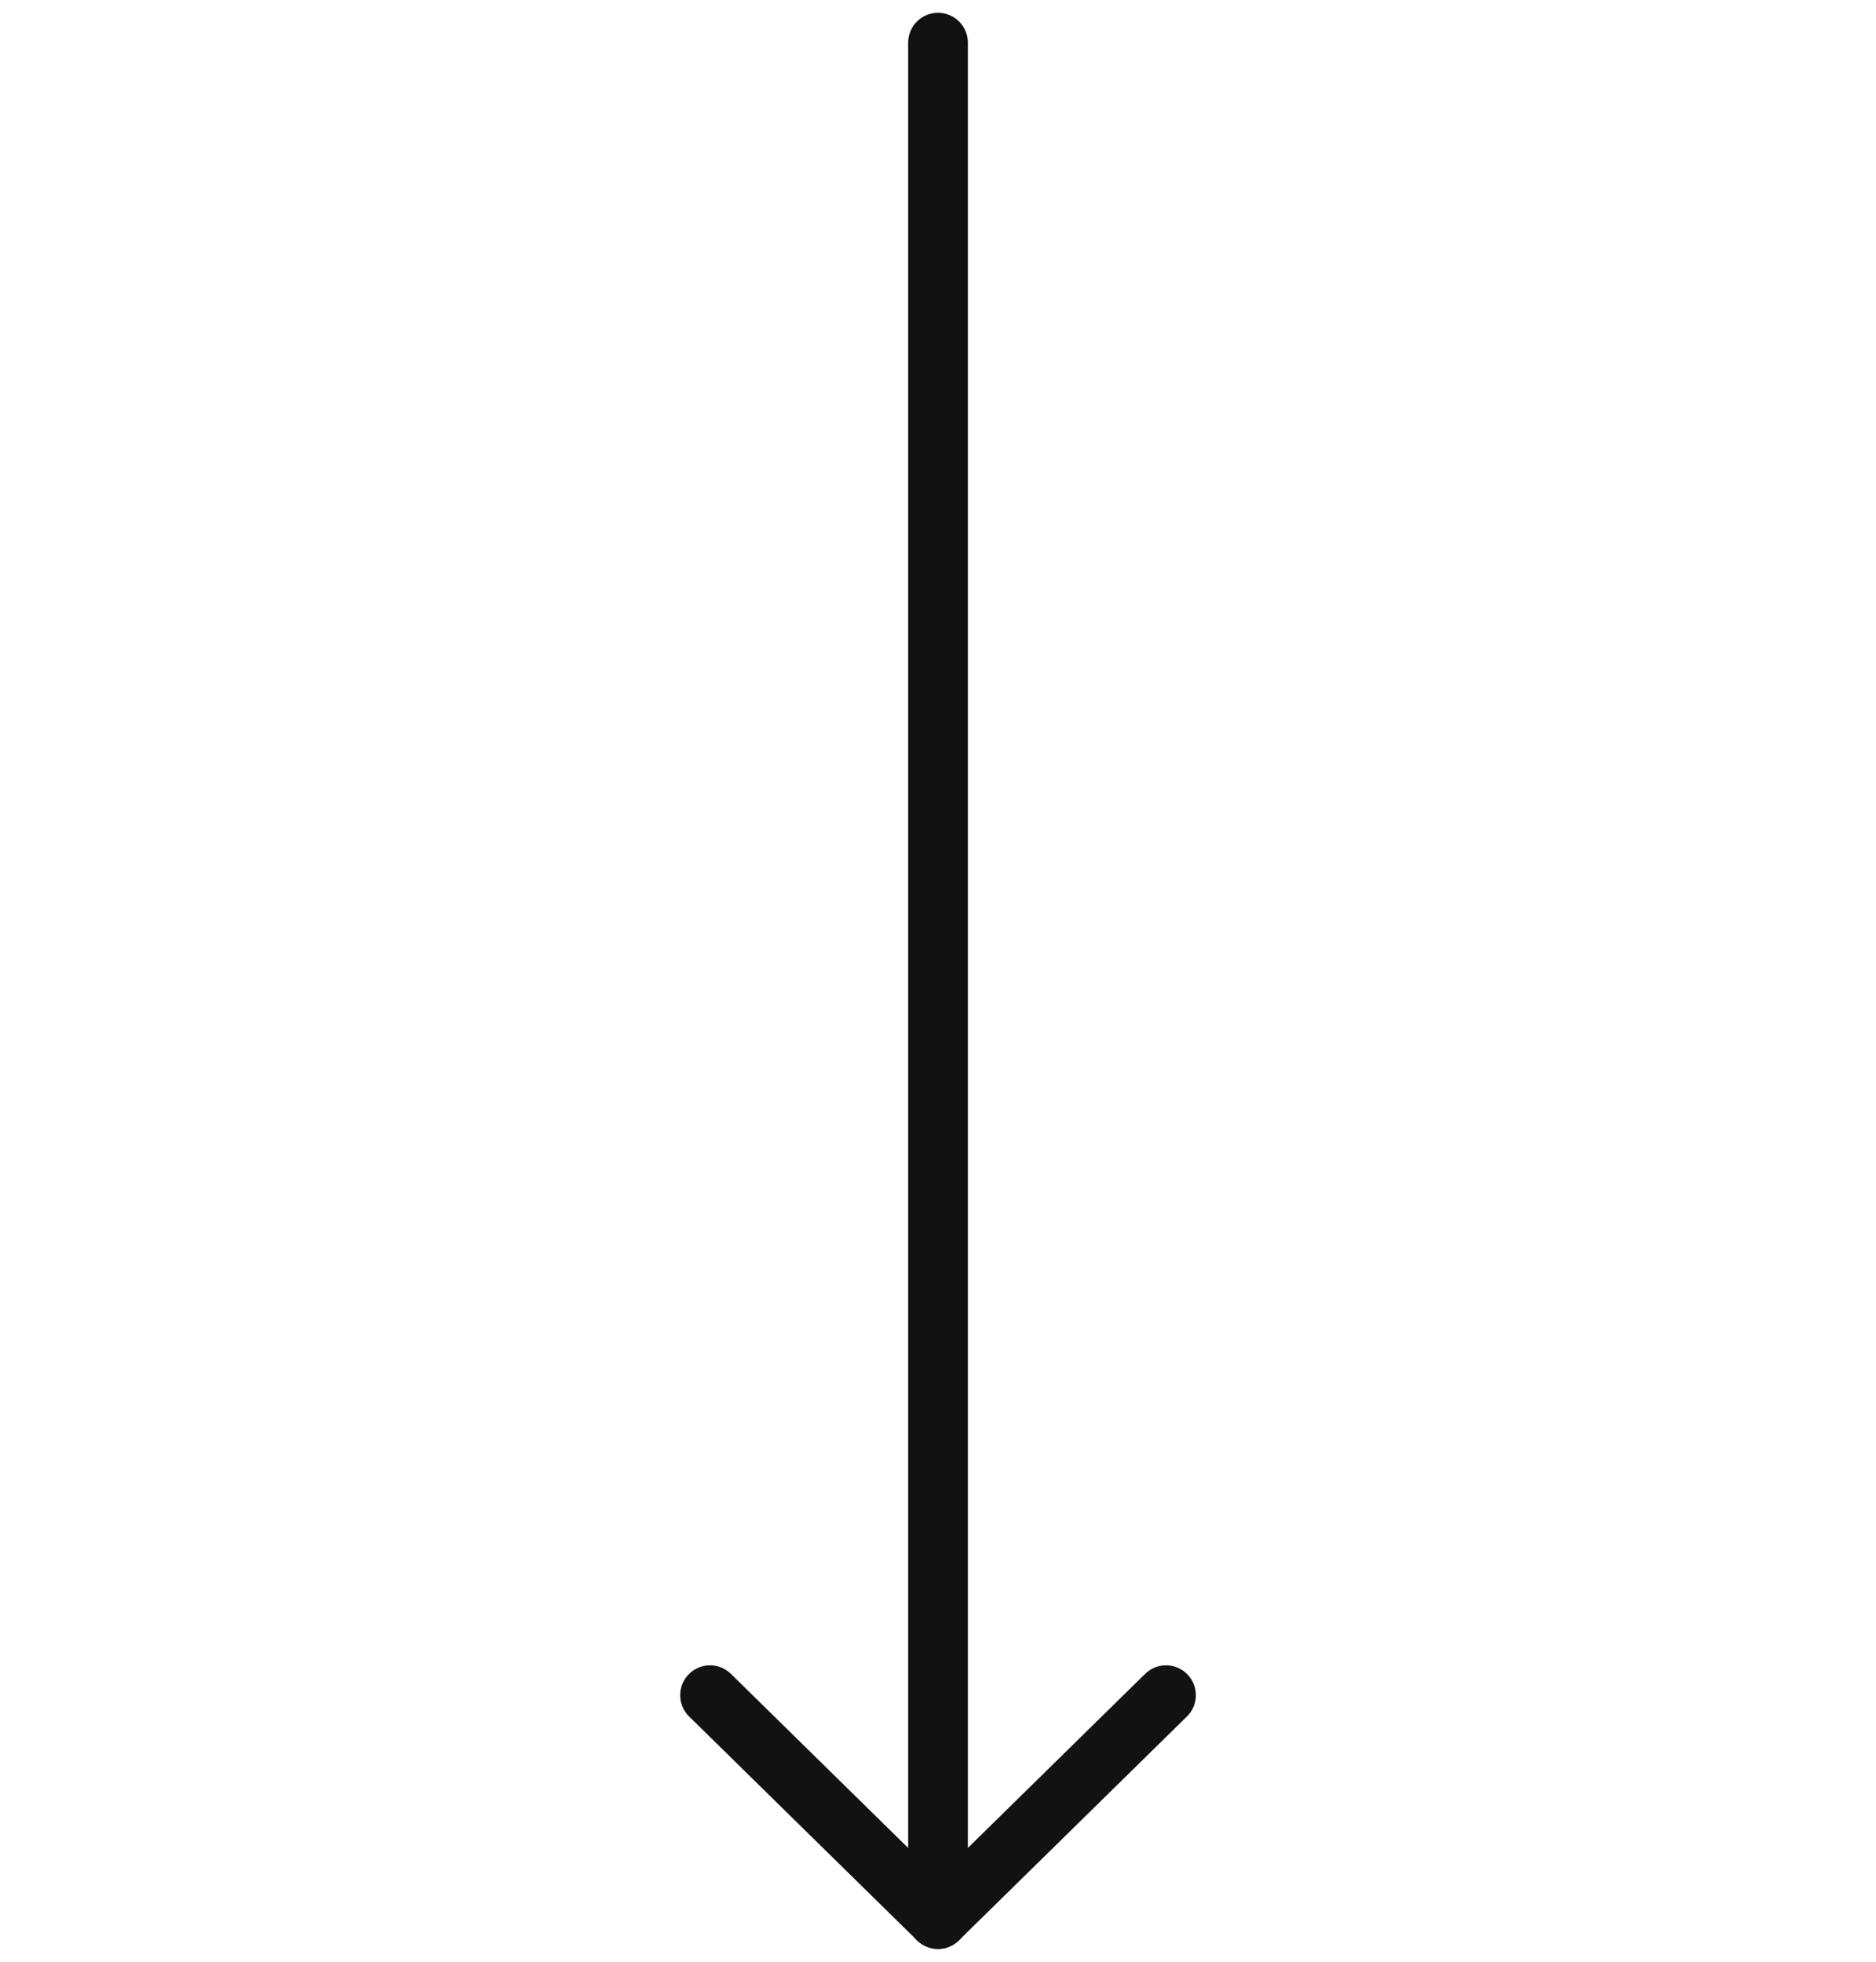 <svg width="44" height="46" viewBox="0 0 44 46" fill="none" xmlns="http://www.w3.org/2000/svg">
<path d="M22 45L16.653 39.75" stroke="#121212" stroke-width="1.4" stroke-linecap="round" stroke-linejoin="round"/>
<path d="M27.348 39.75L22 45" stroke="#121212" stroke-width="1.4" stroke-linecap="round" stroke-linejoin="round"/>
<path d="M22 1V44.2" stroke="#121212" stroke-width="1.4" stroke-linecap="round" stroke-linejoin="round"/>
</svg>
